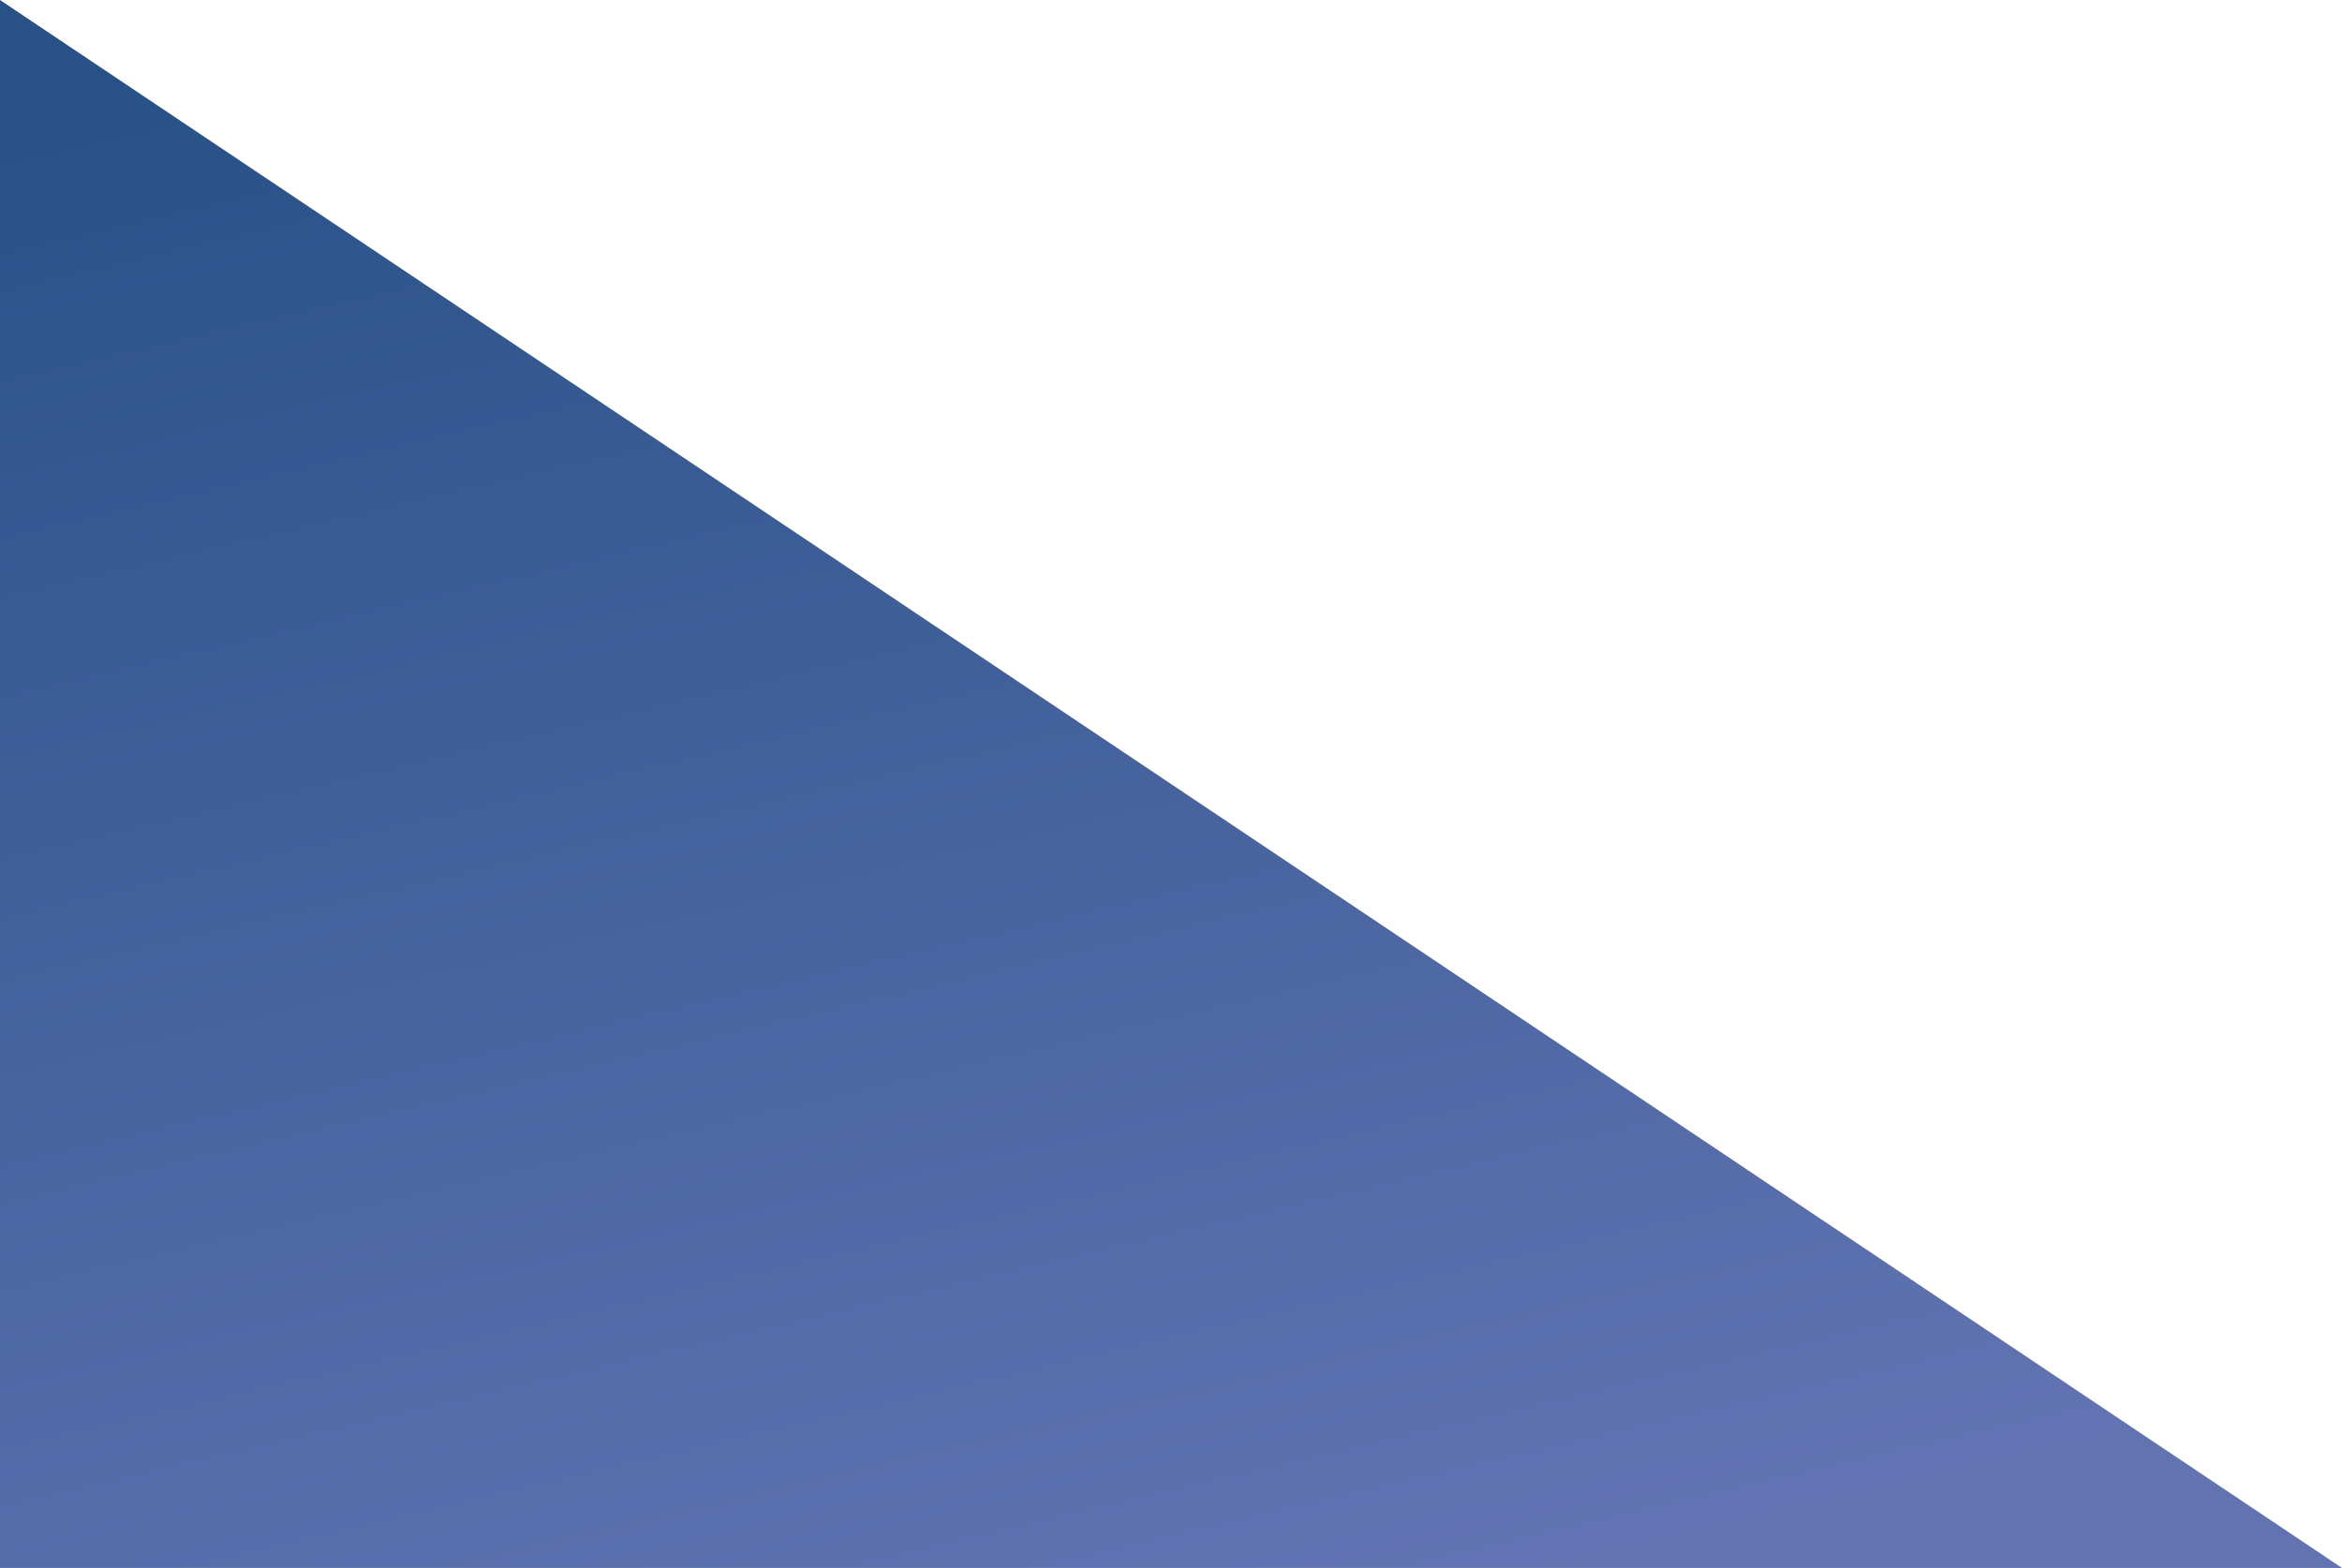 <svg xmlns="http://www.w3.org/2000/svg" xmlns:xlink="http://www.w3.org/1999/xlink" viewBox="0 0 422.63 282.98"><defs><style>.cls-1{opacity:0.85;fill:url(#Degradado_sin_nombre_35);}</style><linearGradient id="Degradado_sin_nombre_35" x1="222.23" y1="329.74" x2="137.78" y2="-32.15" gradientUnits="userSpaceOnUse"><stop offset="0.09" stop-color="#465ba5"/><stop offset="0.95" stop-color="#023373"/></linearGradient></defs><g id="Capa_2" data-name="Capa 2"><g id="Capa_2-2" data-name="Capa 2"><polygon class="cls-1" points="422.63 282.98 0 0 0 282.98 422.63 282.98"/></g></g></svg>